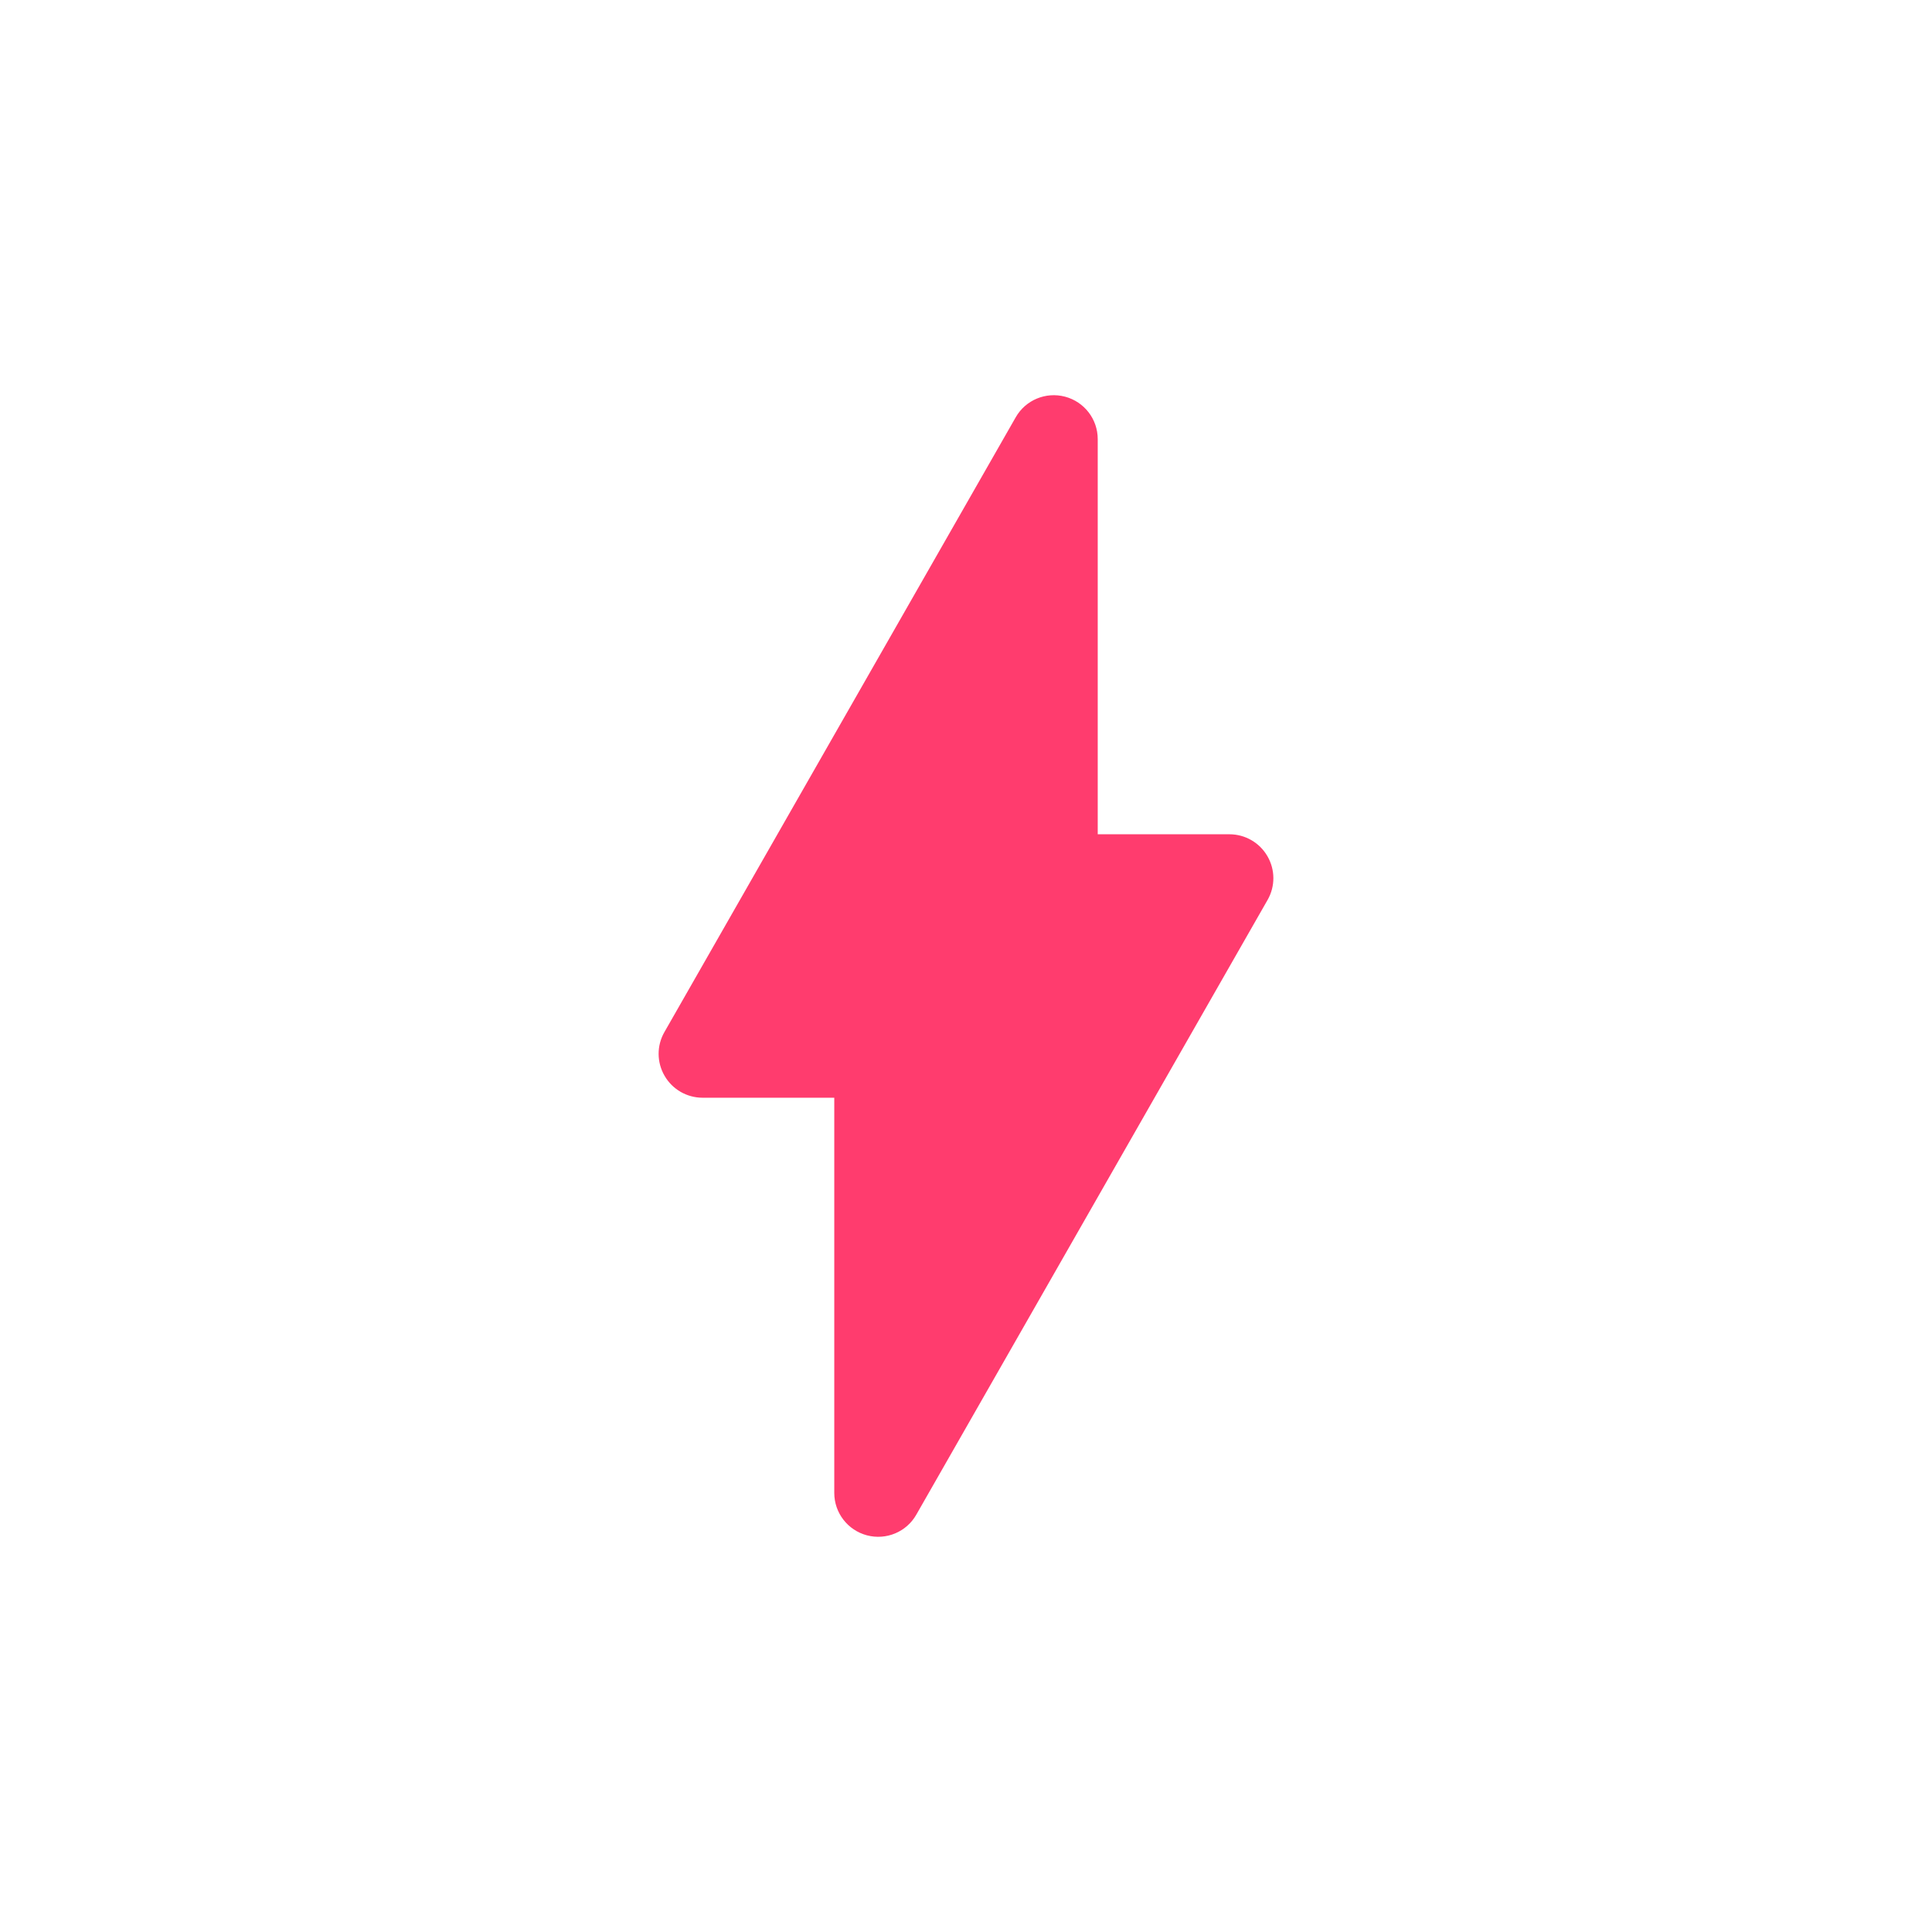 <svg viewBox="0 0 22 22" xmlns="http://www.w3.org/2000/svg"><path fill="rgb(255, 60, 110)" d="m12.5 9.5h1.5c.178 0 .343.095.432.249.09.154.091.344.002.499l-4 7c-.112.197-.343.293-.562.235s-.372-.256-.372-.483v-4.5h-1.5c-.178 0-.343-.095-.432-.249-.09-.154-.091-.344-.002-.499l4-7c.112-.197.343-.293.562-.235s.372.256.372.483z"/></svg>